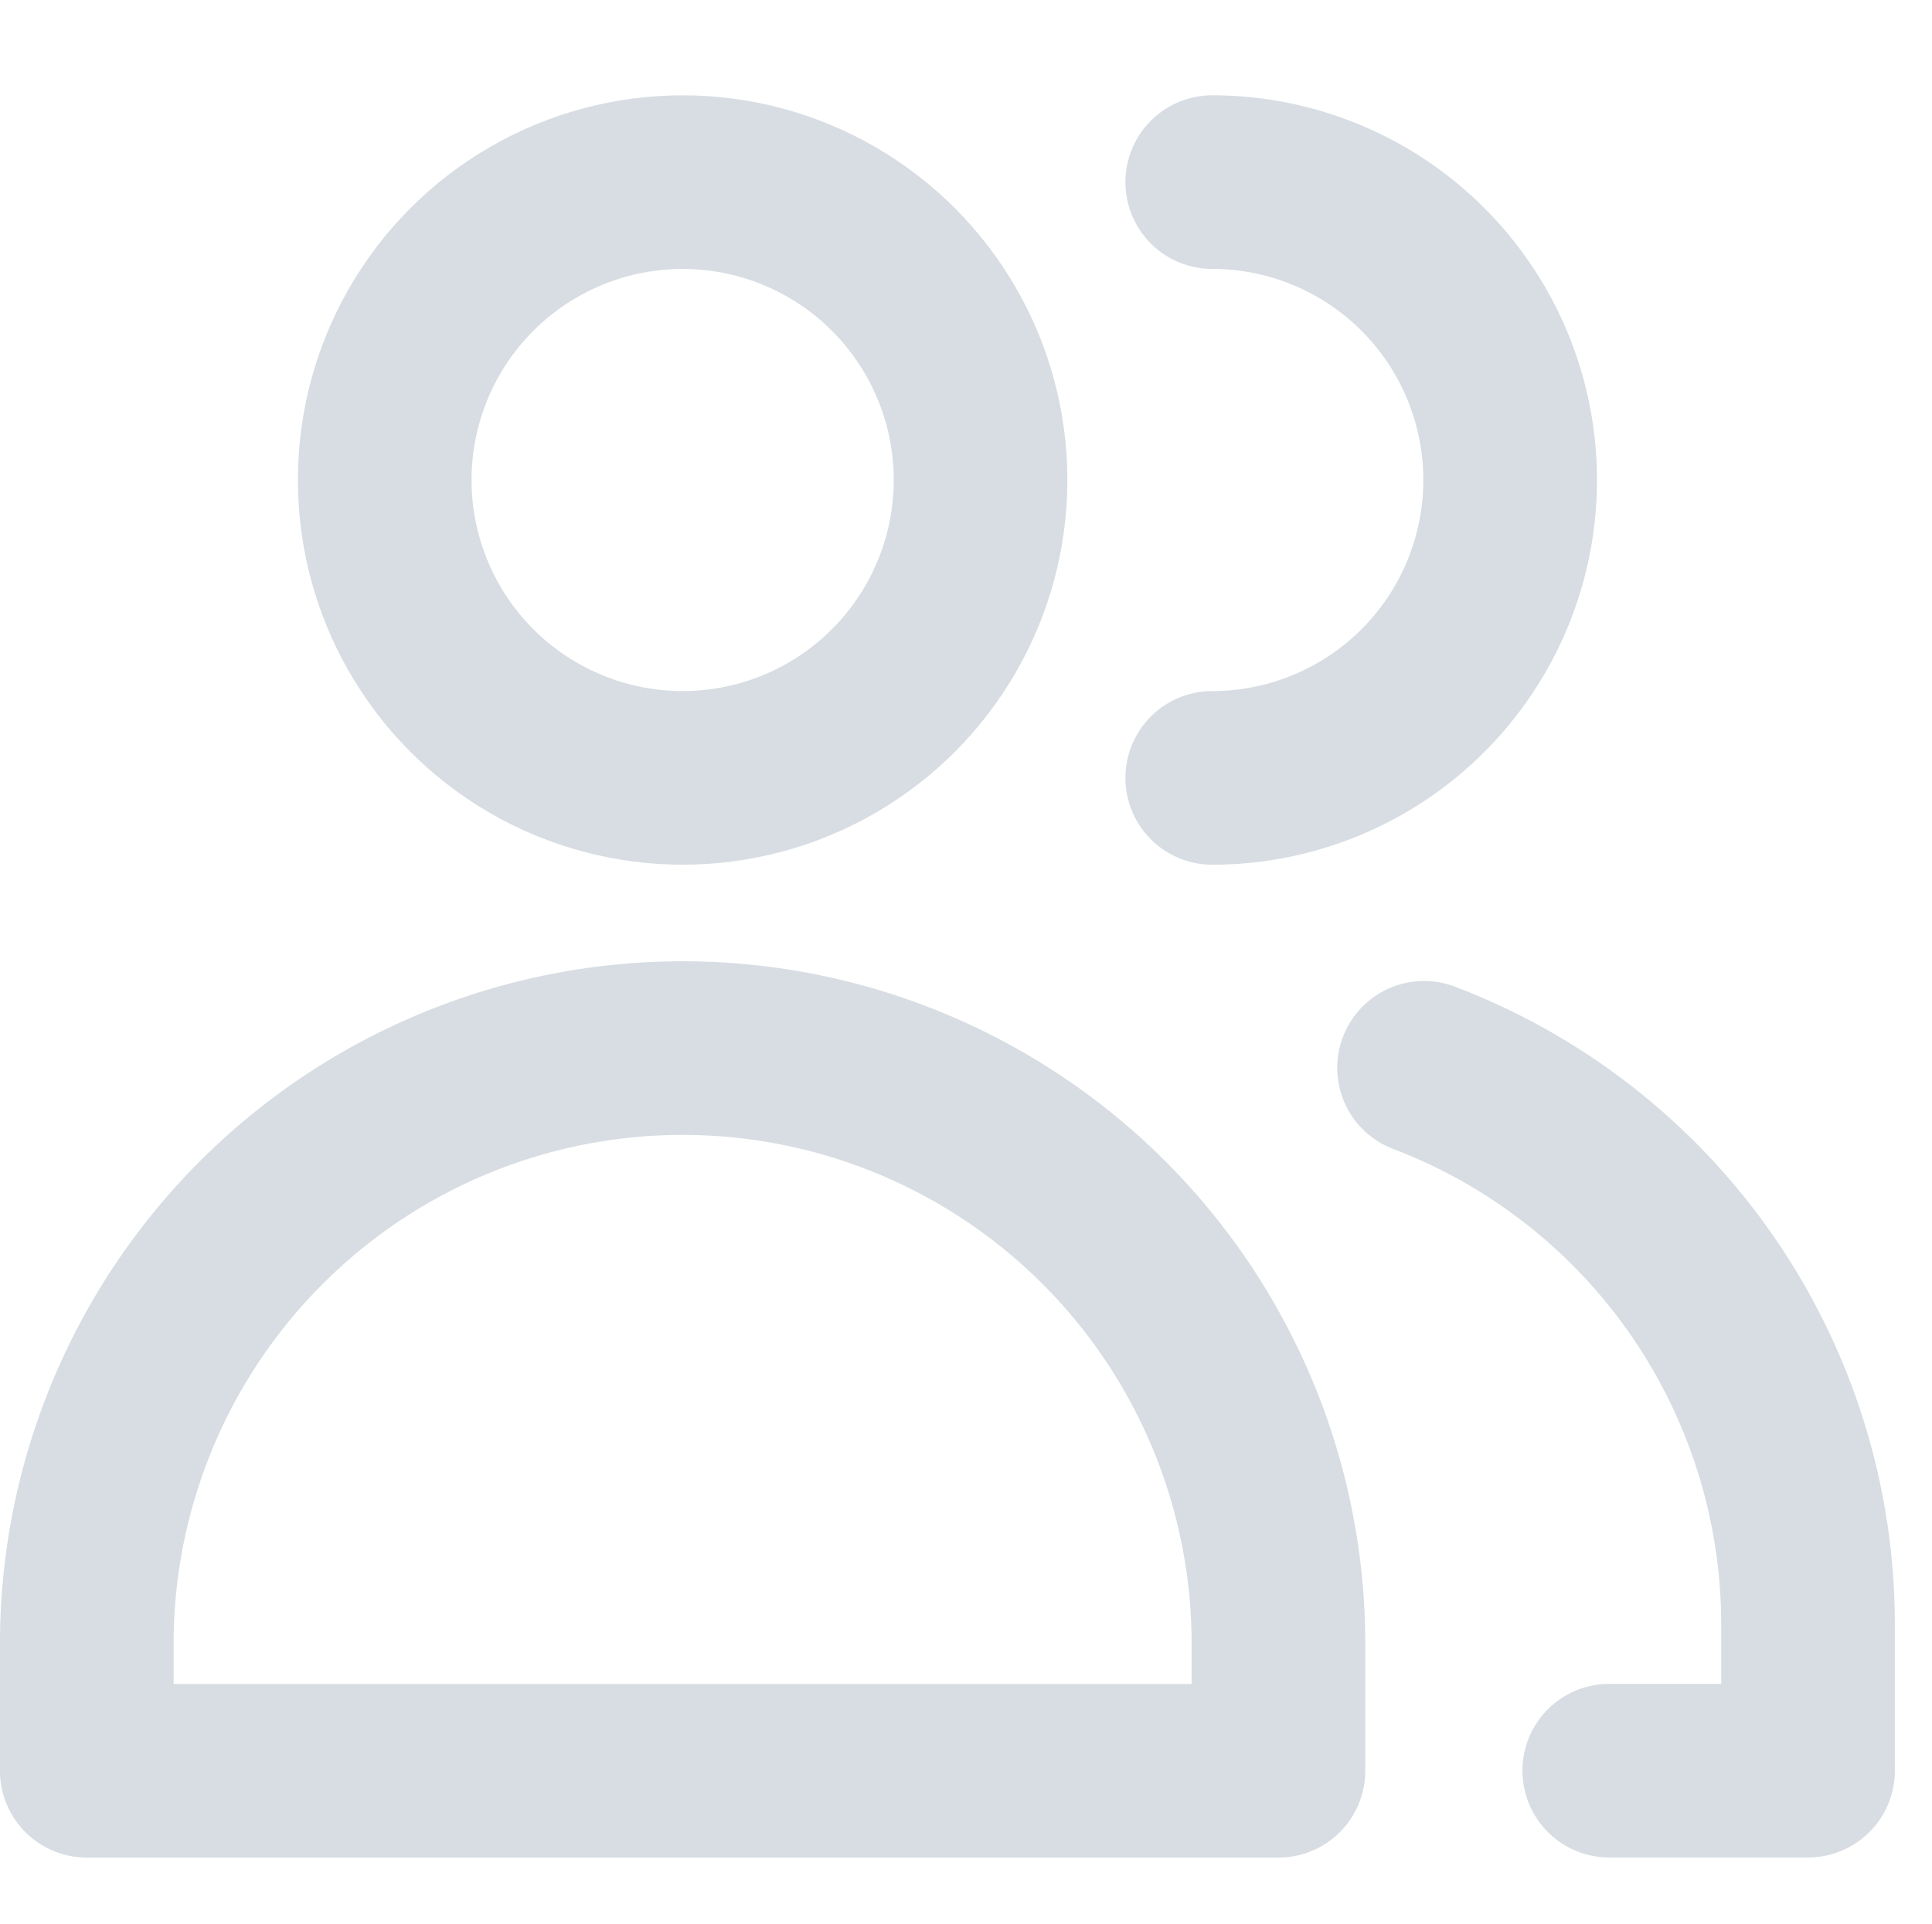 <svg xmlns="http://www.w3.org/2000/svg" width="38.151" height="38">
    <defs>
        <style>
            .cls-2{fill:none;stroke:#d7dde2;stroke-linecap:round;stroke-linejoin:round;stroke-width:3.429px}
        </style>
    </defs>
    <g id="ic-payment-user" transform="translate(-1017.849 -381.506)">
        <g id="streamline-icon-interface-user-multiple_48x48" data-name="streamline-icon-interface-user-multiple@48x48" transform="translate(1019.563 385.103)">
            <g id="그룹_45" data-name="그룹 45">
                <circle id="타원_14" data-name="타원 14" class="cls-2" cx="5.883" cy="5.883" transform="translate(5.883)" r="5.883"/>
                <path id="패스_53" data-name="패스 53" class="cls-2" d="M25.245 41.809H1.714v-2.615a11.766 11.766 0 0 1 23.531 0z" transform="translate(-1.714 -10.434)"/>
                <path id="패스_54" data-name="패스 54" class="cls-2" d="M30.857 5.143a5.883 5.883 0 1 1 0 11.766" transform="translate(-8.633 -5.143)"/>
                <path id="패스_55" data-name="패스 55" class="cls-2" d="M36.343 28.08a11.766 11.766 0 0 1 7.582 10.981v2.9H40" transform="translate(-9.936 -10.588)"/>
            </g>
        </g>
    </g>
</svg>
